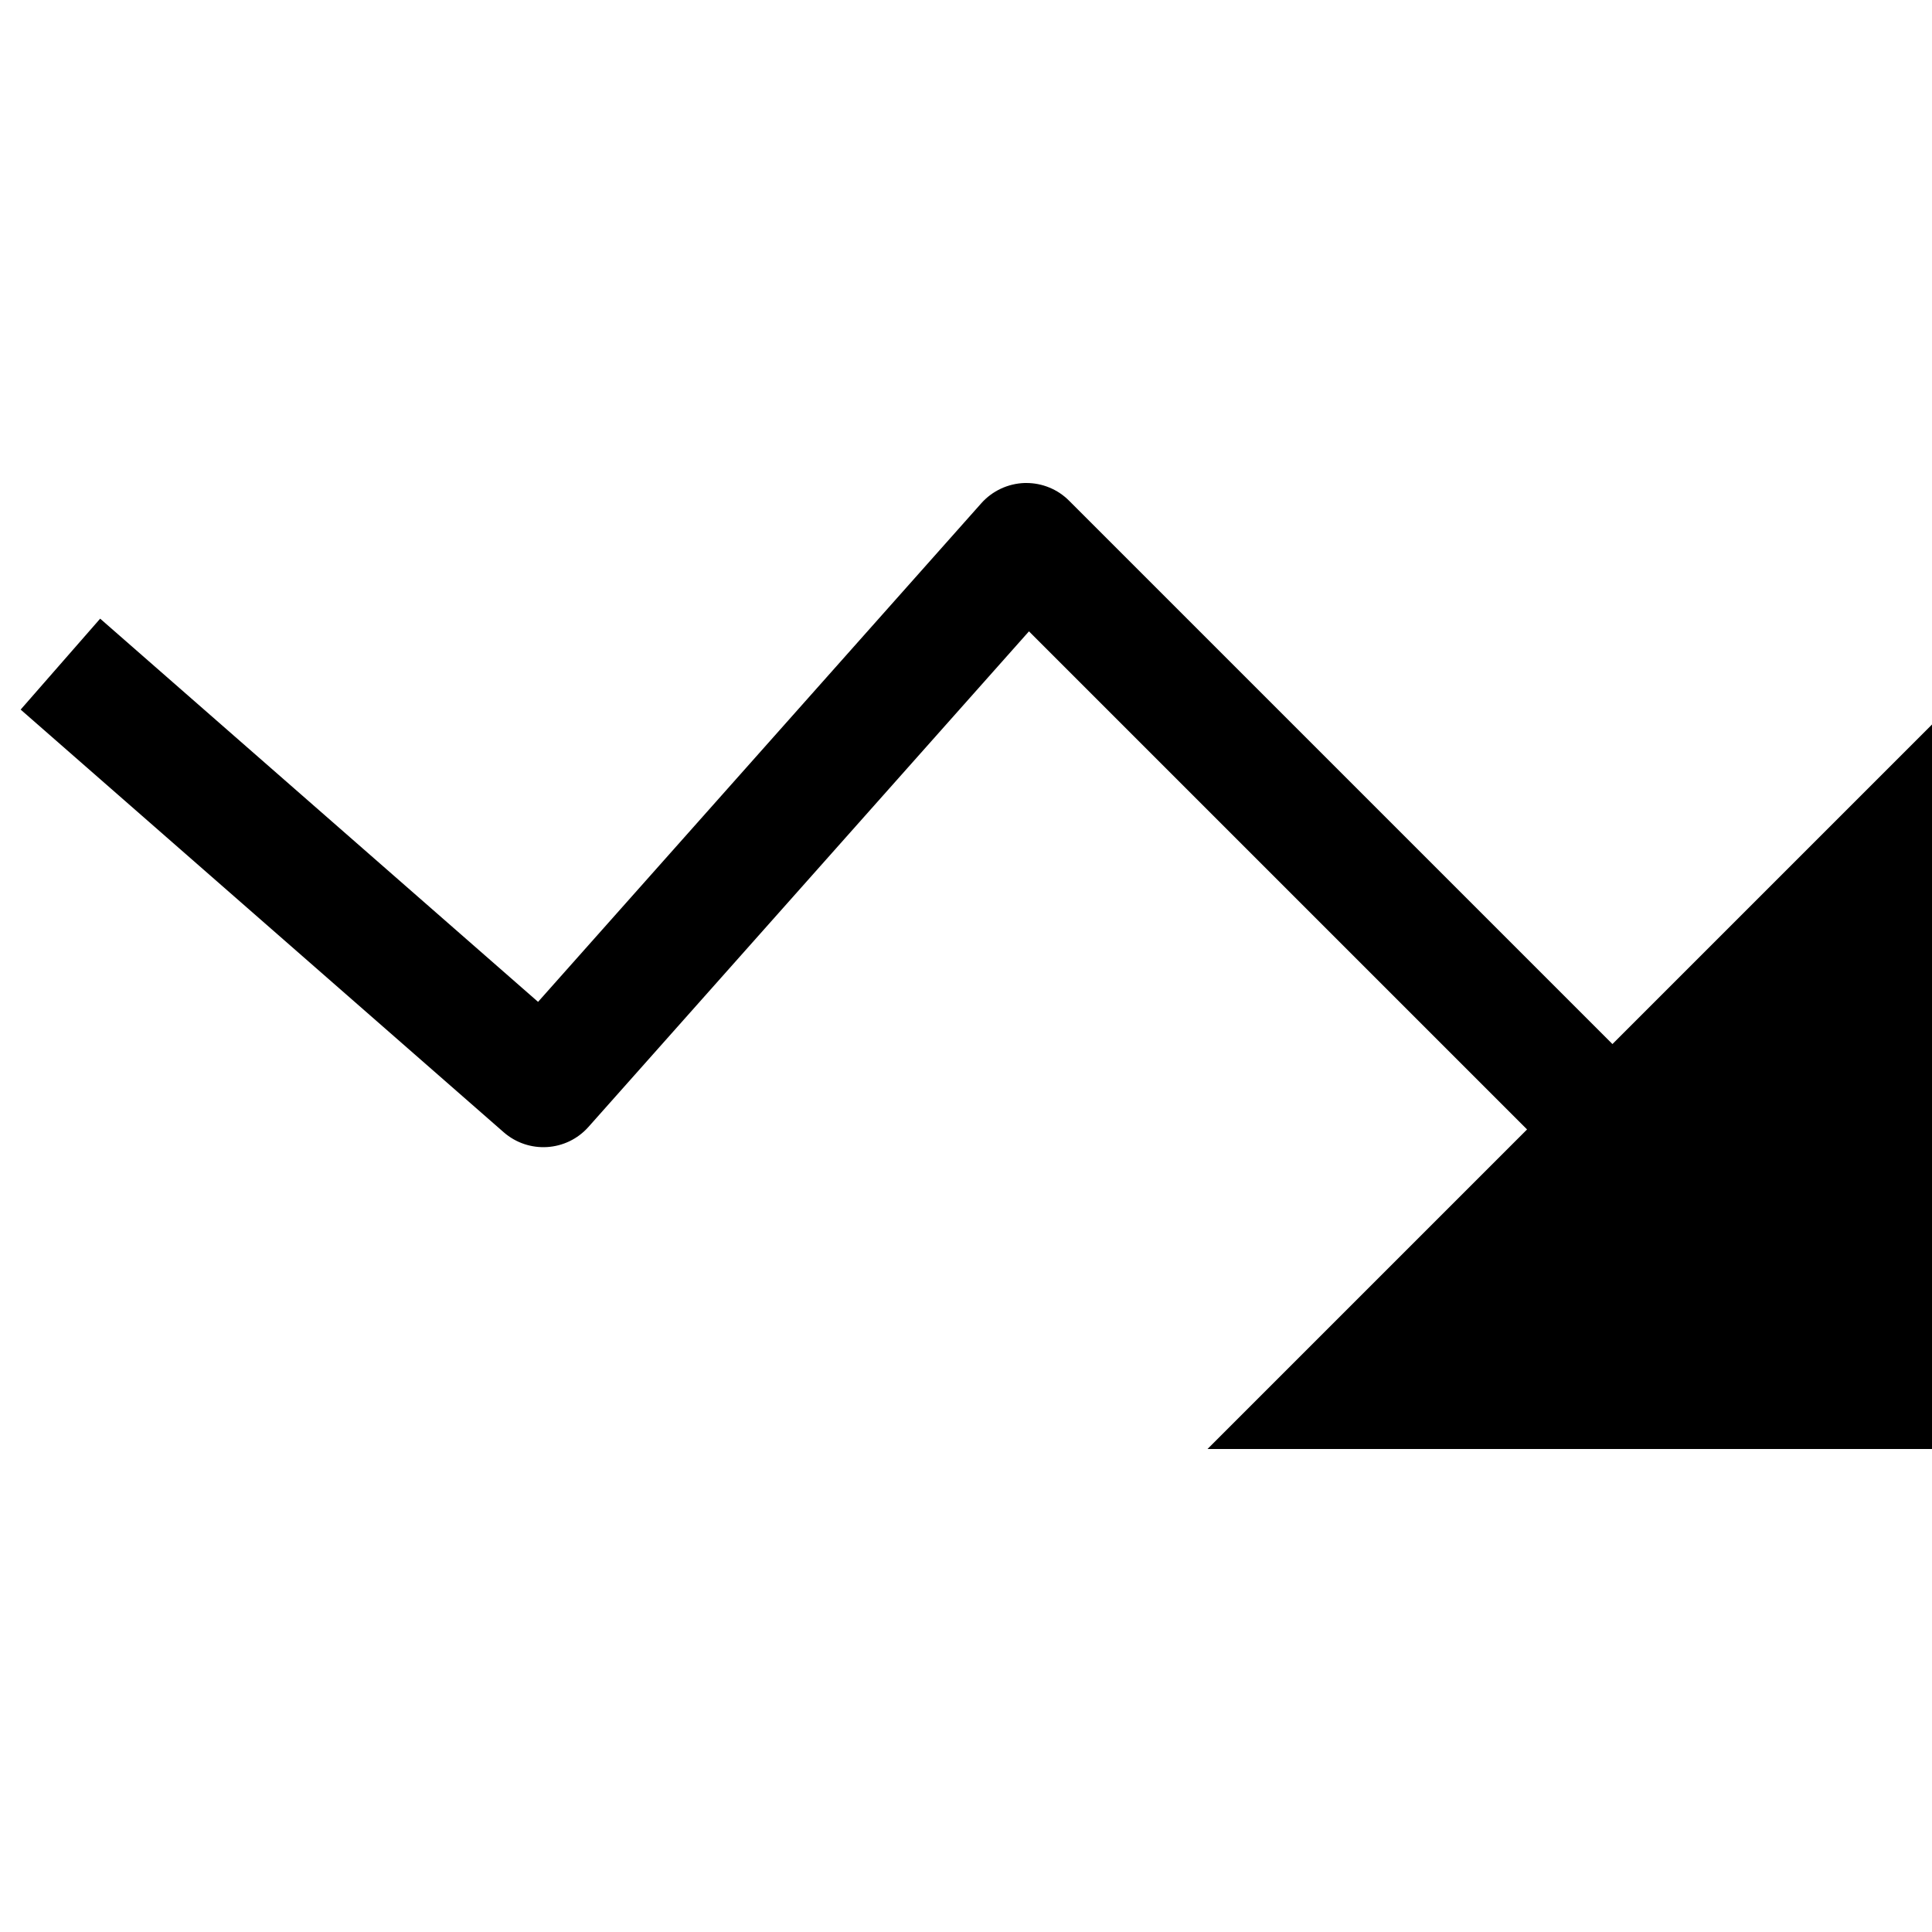 <?xml version="1.0" encoding="utf-8"?>
<!-- Generator: Adobe Illustrator 19.2.1, SVG Export Plug-In . SVG Version: 6.00 Build 0)  -->
<!DOCTYPE svg PUBLIC "-//W3C//DTD SVG 1.1//EN" "http://www.w3.org/Graphics/SVG/1.1/DTD/svg11.dtd">
<svg version="1.1" id="Layer_1" xmlns="http://www.w3.org/2000/svg" xmlns:xlink="http://www.w3.org/1999/xlink" x="0px" y="0px"
	 width="32px" height="32px" viewBox="0 0 32 32" enable-background="new 0 0 32 32" xml:space="preserve">
<path d="M17.707,8.293C17.52,8.105,17.265,8,17,8c-0.01,0-0.02,0-0.029,0c-0.275,0.009-0.535,0.13-0.718,0.336l-7.341,8.258
	l-7.253-6.347l-1.317,1.506l8,7c0.414,0.362,1.041,0.323,1.406-0.089l7.295-8.207l8.25,8.25L20,24h12V12l-5.293,5.293L17.707,8.293z
	"/>
</svg>
